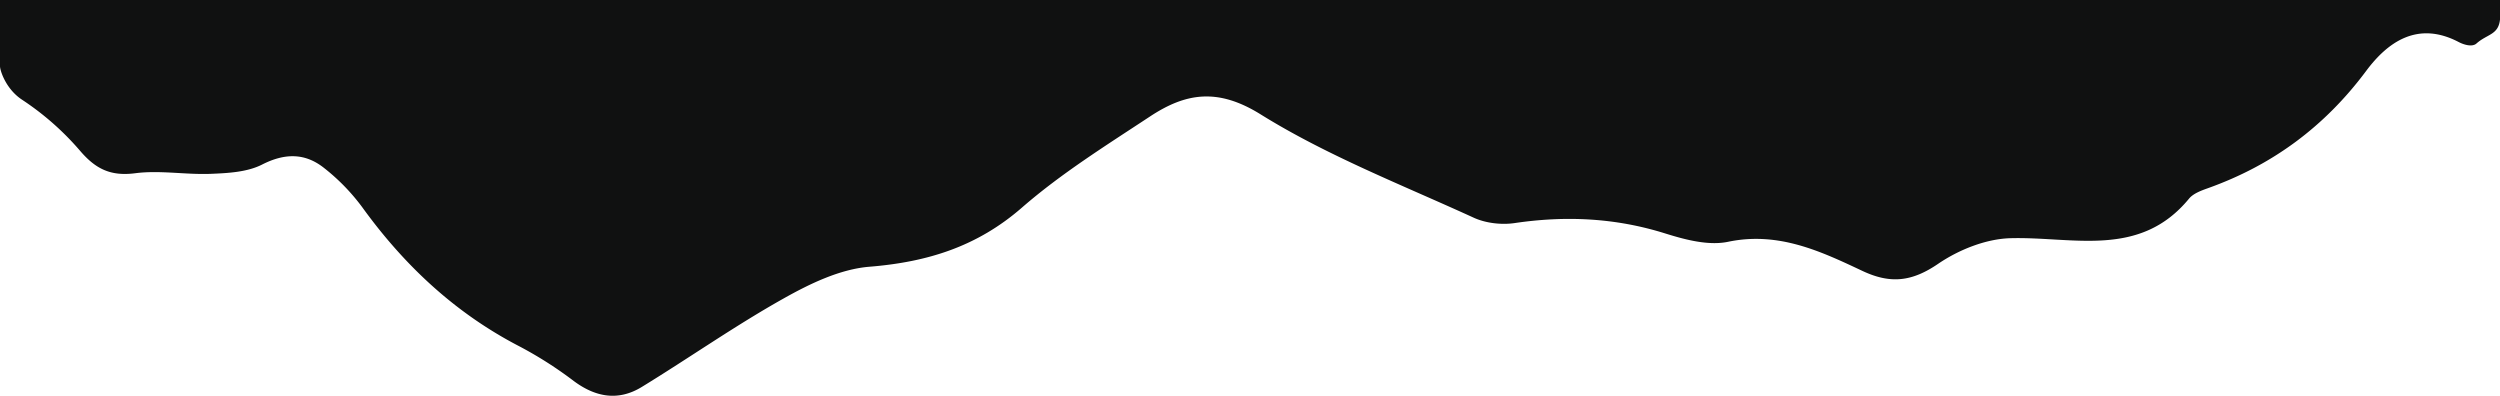 <svg xmlns="http://www.w3.org/2000/svg" viewBox="0 0 1920 303.97"><defs><style>.cls-1{fill:#101111;}</style></defs><g id="Layer_2" data-name="Layer 2"><g id="Section_1_-_TOP" data-name="Section 1 - TOP"><path class="cls-1" d="M0,0V50.67c-.14,2.95,4.24,17.63,17.07,26a213.71,213.71,0,0,1,44.51,39.24c11.94,13.9,23.44,19.58,42.3,17.13,19-2.47,38.82,1.26,58.2.46,13.22-.54,27.8-1.33,39.13-7.08,17.65-9,33.19-9,47.84,2.72a156.55,156.55,0,0,1,29.1,29.94c32.37,44.77,71.53,81.52,121.19,107.14a301.55,301.55,0,0,1,41.29,26.38c16.85,12.54,34.3,15.57,52.23,4.6,36.47-22.32,71.56-47,108.8-67.88,20.34-11.44,43.47-22.64,66.13-24.47,44.5-3.6,82.64-15.46,117-45.36,30.18-26.28,64.74-47.82,98.36-70,27.26-18,51.84-22.29,85-1.66,51.17,31.83,108.48,54.09,163.68,79.37,9.23,4.22,21.31,5.62,31.44,4.12,39.33-5.81,77.55-4,115.72,8,15.36,4.81,33.15,9.51,48.15,6.38,38.59-8.05,70.9,7.13,103.08,22.31,21.85,10.31,38.29,8.23,58.28-5.41,15.77-10.75,36.59-19.13,55.43-19.66,48.13-1.36,99.29,15.72,137.24-30.38,3.21-3.89,9.1-6.1,14.18-7.91,49.94-17.77,90.05-47.48,121.85-90.17,16.55-22.21,39.53-38.65,71-22.23,3.77,2,10.37,4.13,13.72,1.16,8.42-7.48,17-6.46,18.13-18.89V0Z"/></g></g></svg>